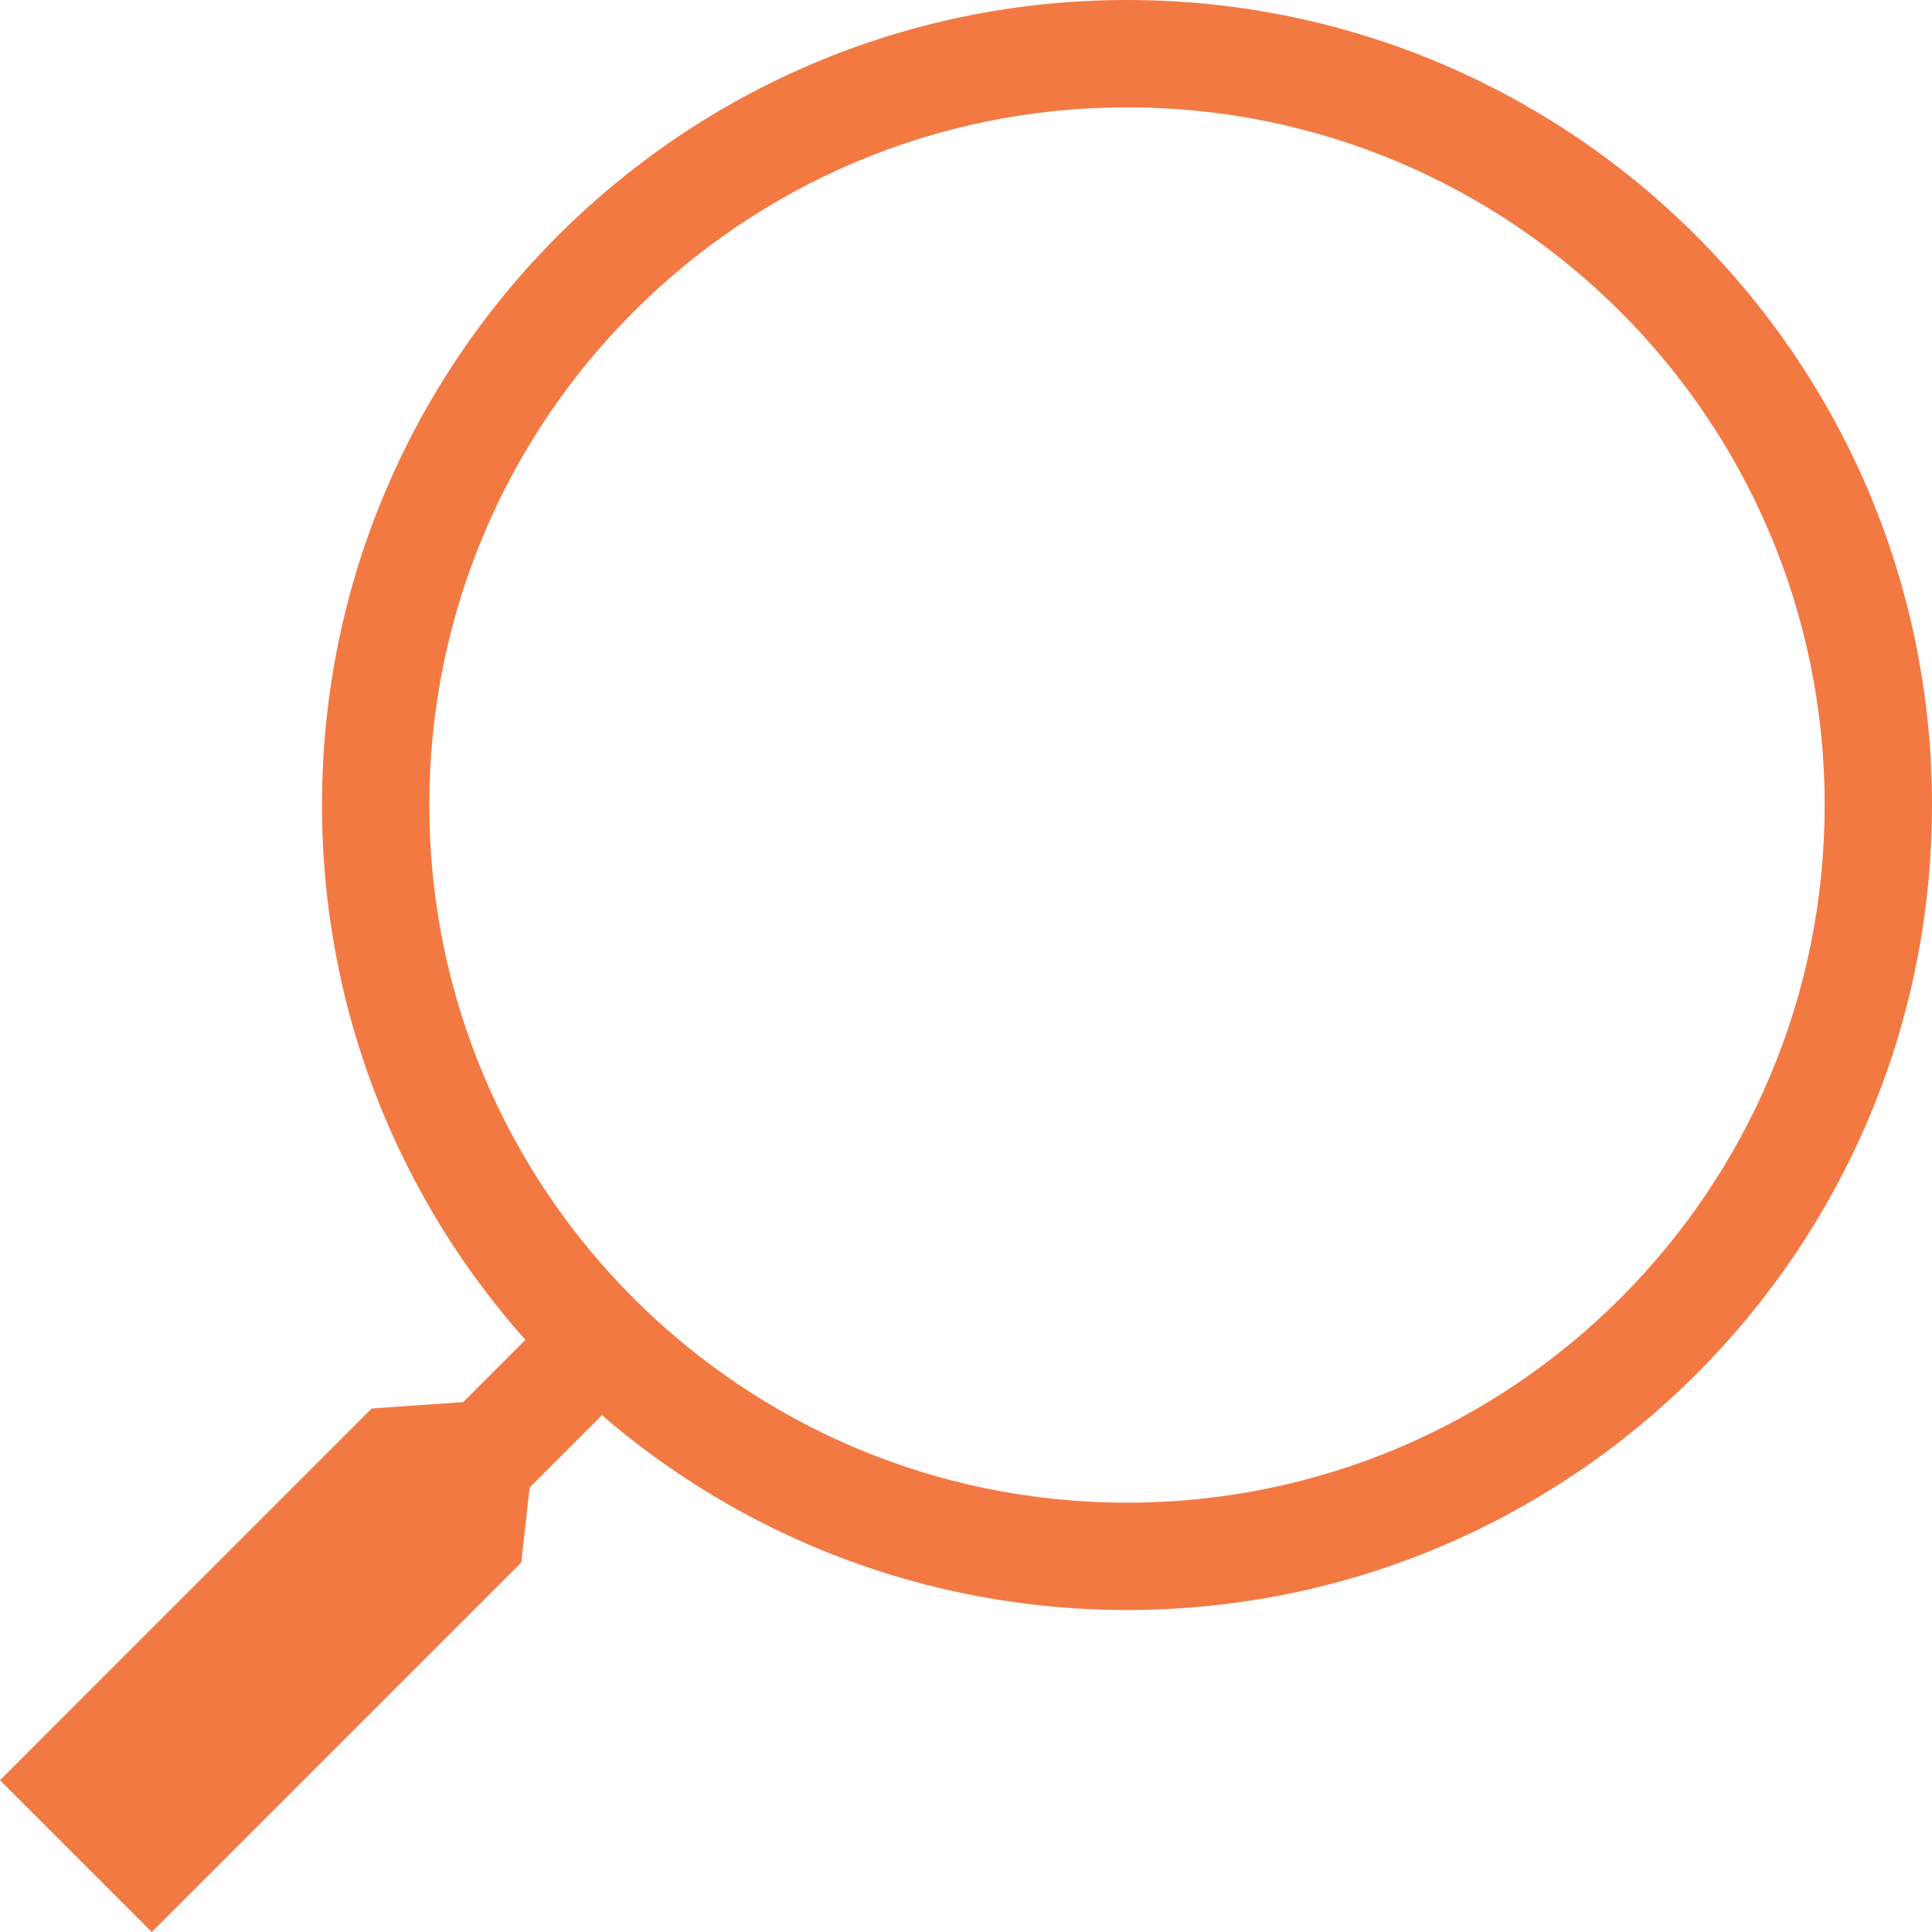 <svg width="36" height="36" viewBox="0 0 36 36" fill="none" xmlns="http://www.w3.org/2000/svg">
<path fill-rule="evenodd" clip-rule="evenodd" d="M12.207 25.379L5.293 32.293L3.878 30.879L10.793 23.964L12.207 25.379Z" fill="#F37943"/>
<path d="M-0 33.172L6.926 26.245L9.5 26.065L10 26.565L9.712 29.116L2.828 36L-0 33.172Z" fill="#F37943"/>
<path fill-rule="evenodd" clip-rule="evenodd" d="M21 28C13.82 28 8 22.18 8 15C8 7.82 13.82 2 21 2C28.18 2 34 7.82 34 15C34 22.18 28.18 28 21 28ZM21 30C12.716 30 6 23.284 6 15C6 6.716 12.716 0 21 0C29.284 0 36 6.716 36 15C36 23.284 29.284 30 21 30Z" fill="#F37943"/>
</svg>
